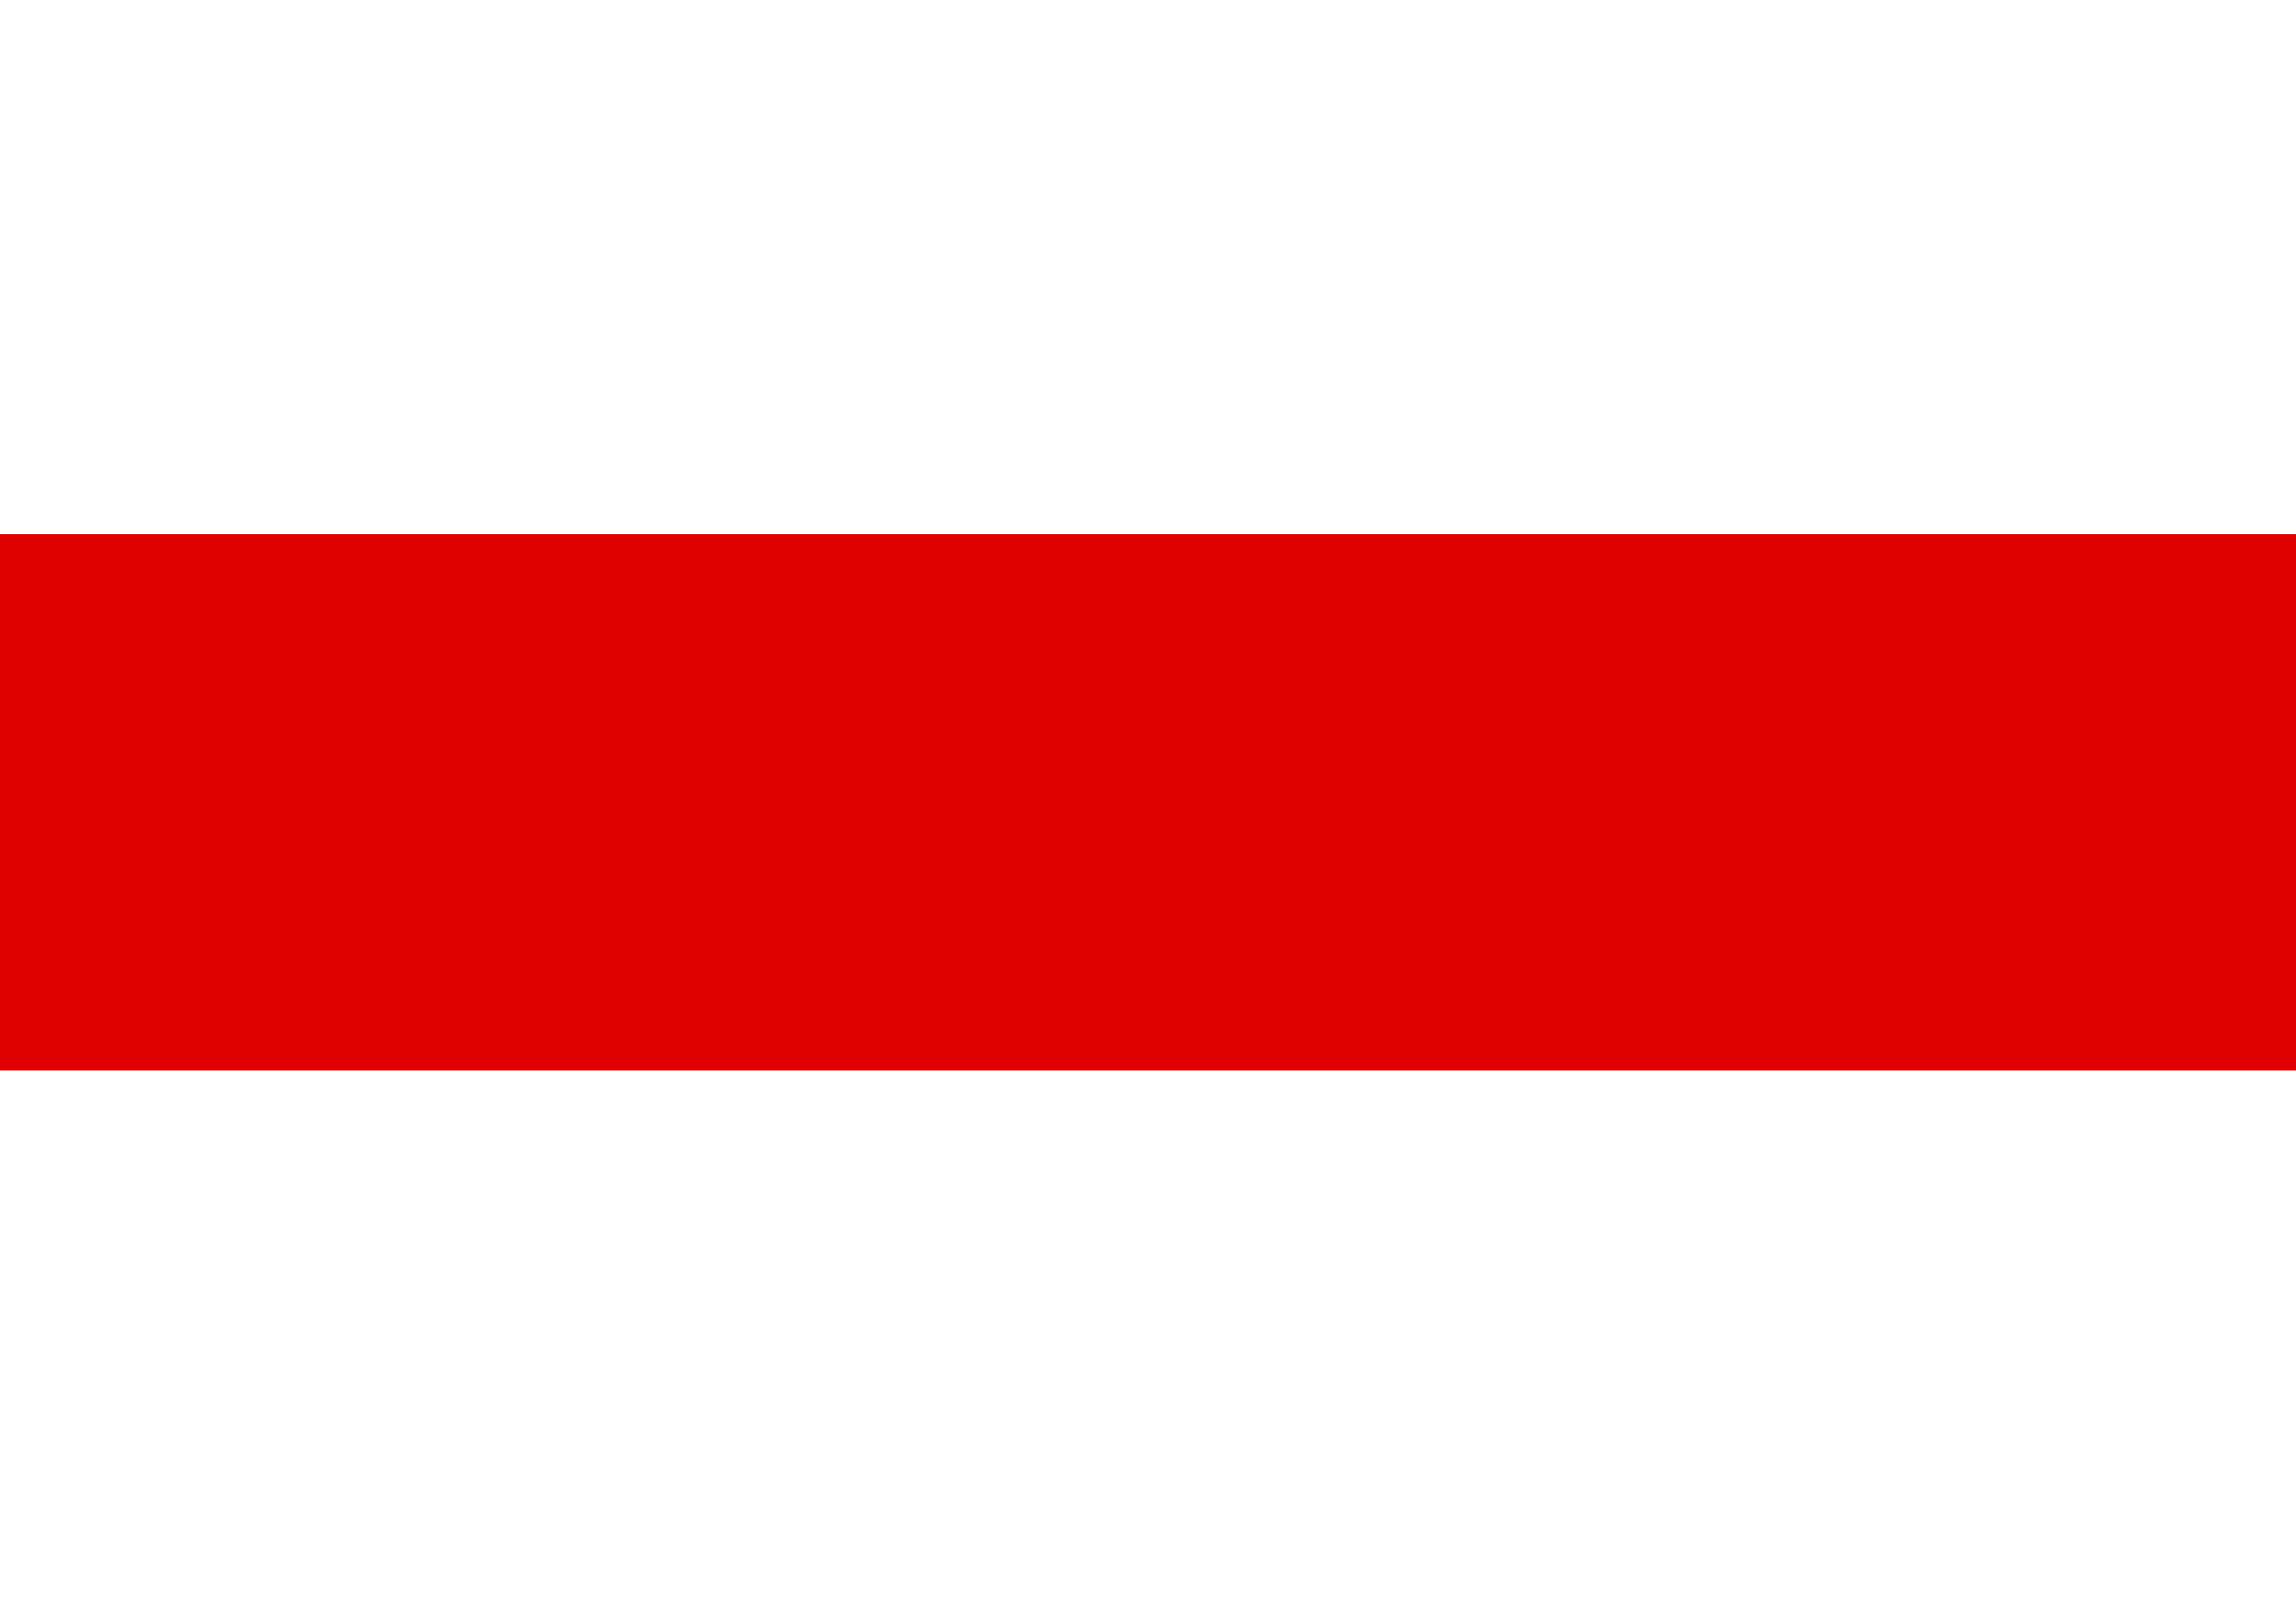 <?xml version="1.0" encoding="UTF-8" standalone="no"?>
<!DOCTYPE svg PUBLIC "-//W3C//DTD SVG 20010904//EN"
"http://www.w3.org/TR/2001/REC-SVG-20010904/DTD/svg10.dtd">
<!-- Created with Sodipodi ("http://www.sodipodi.com/") --><svg height="744.094" id="svg378" sodipodi:docbase="/home/vital/" sodipodi:docname="/home/vital/belarus.svg" sodipodi:version="0.31.1" version="1" width="1062.989" x="0" xmlns="http://www.w3.org/2000/svg" xmlns:sodipodi="http://sodipodi.sourceforge.net/DTD/sodipodi-0.dtd" xmlns:xlink="http://www.w3.org/1999/xlink" y="0">
  <rect width="100%" height="100%" fill="#333333" stroke="none"/>
  <sodipodi:namedview id="base"/>
  <defs id="defs380"/>
  <rect height="744.094" id="rect149" style="font-size:12;fill:#ffffff;fill-rule:evenodd;stroke-width:1.025pt;" transform="matrix(-1,0,0,-1,-7.629395e-4,35.434)" width="1062.99" x="-1062.99" y="-708.661"/>
  <rect height="248.031" id="rect148" style="font-size:12;fill:#df0000;fill-rule:evenodd;stroke-width:1pt;" width="1062.992" x="0" y="247.502"/>
</svg>
